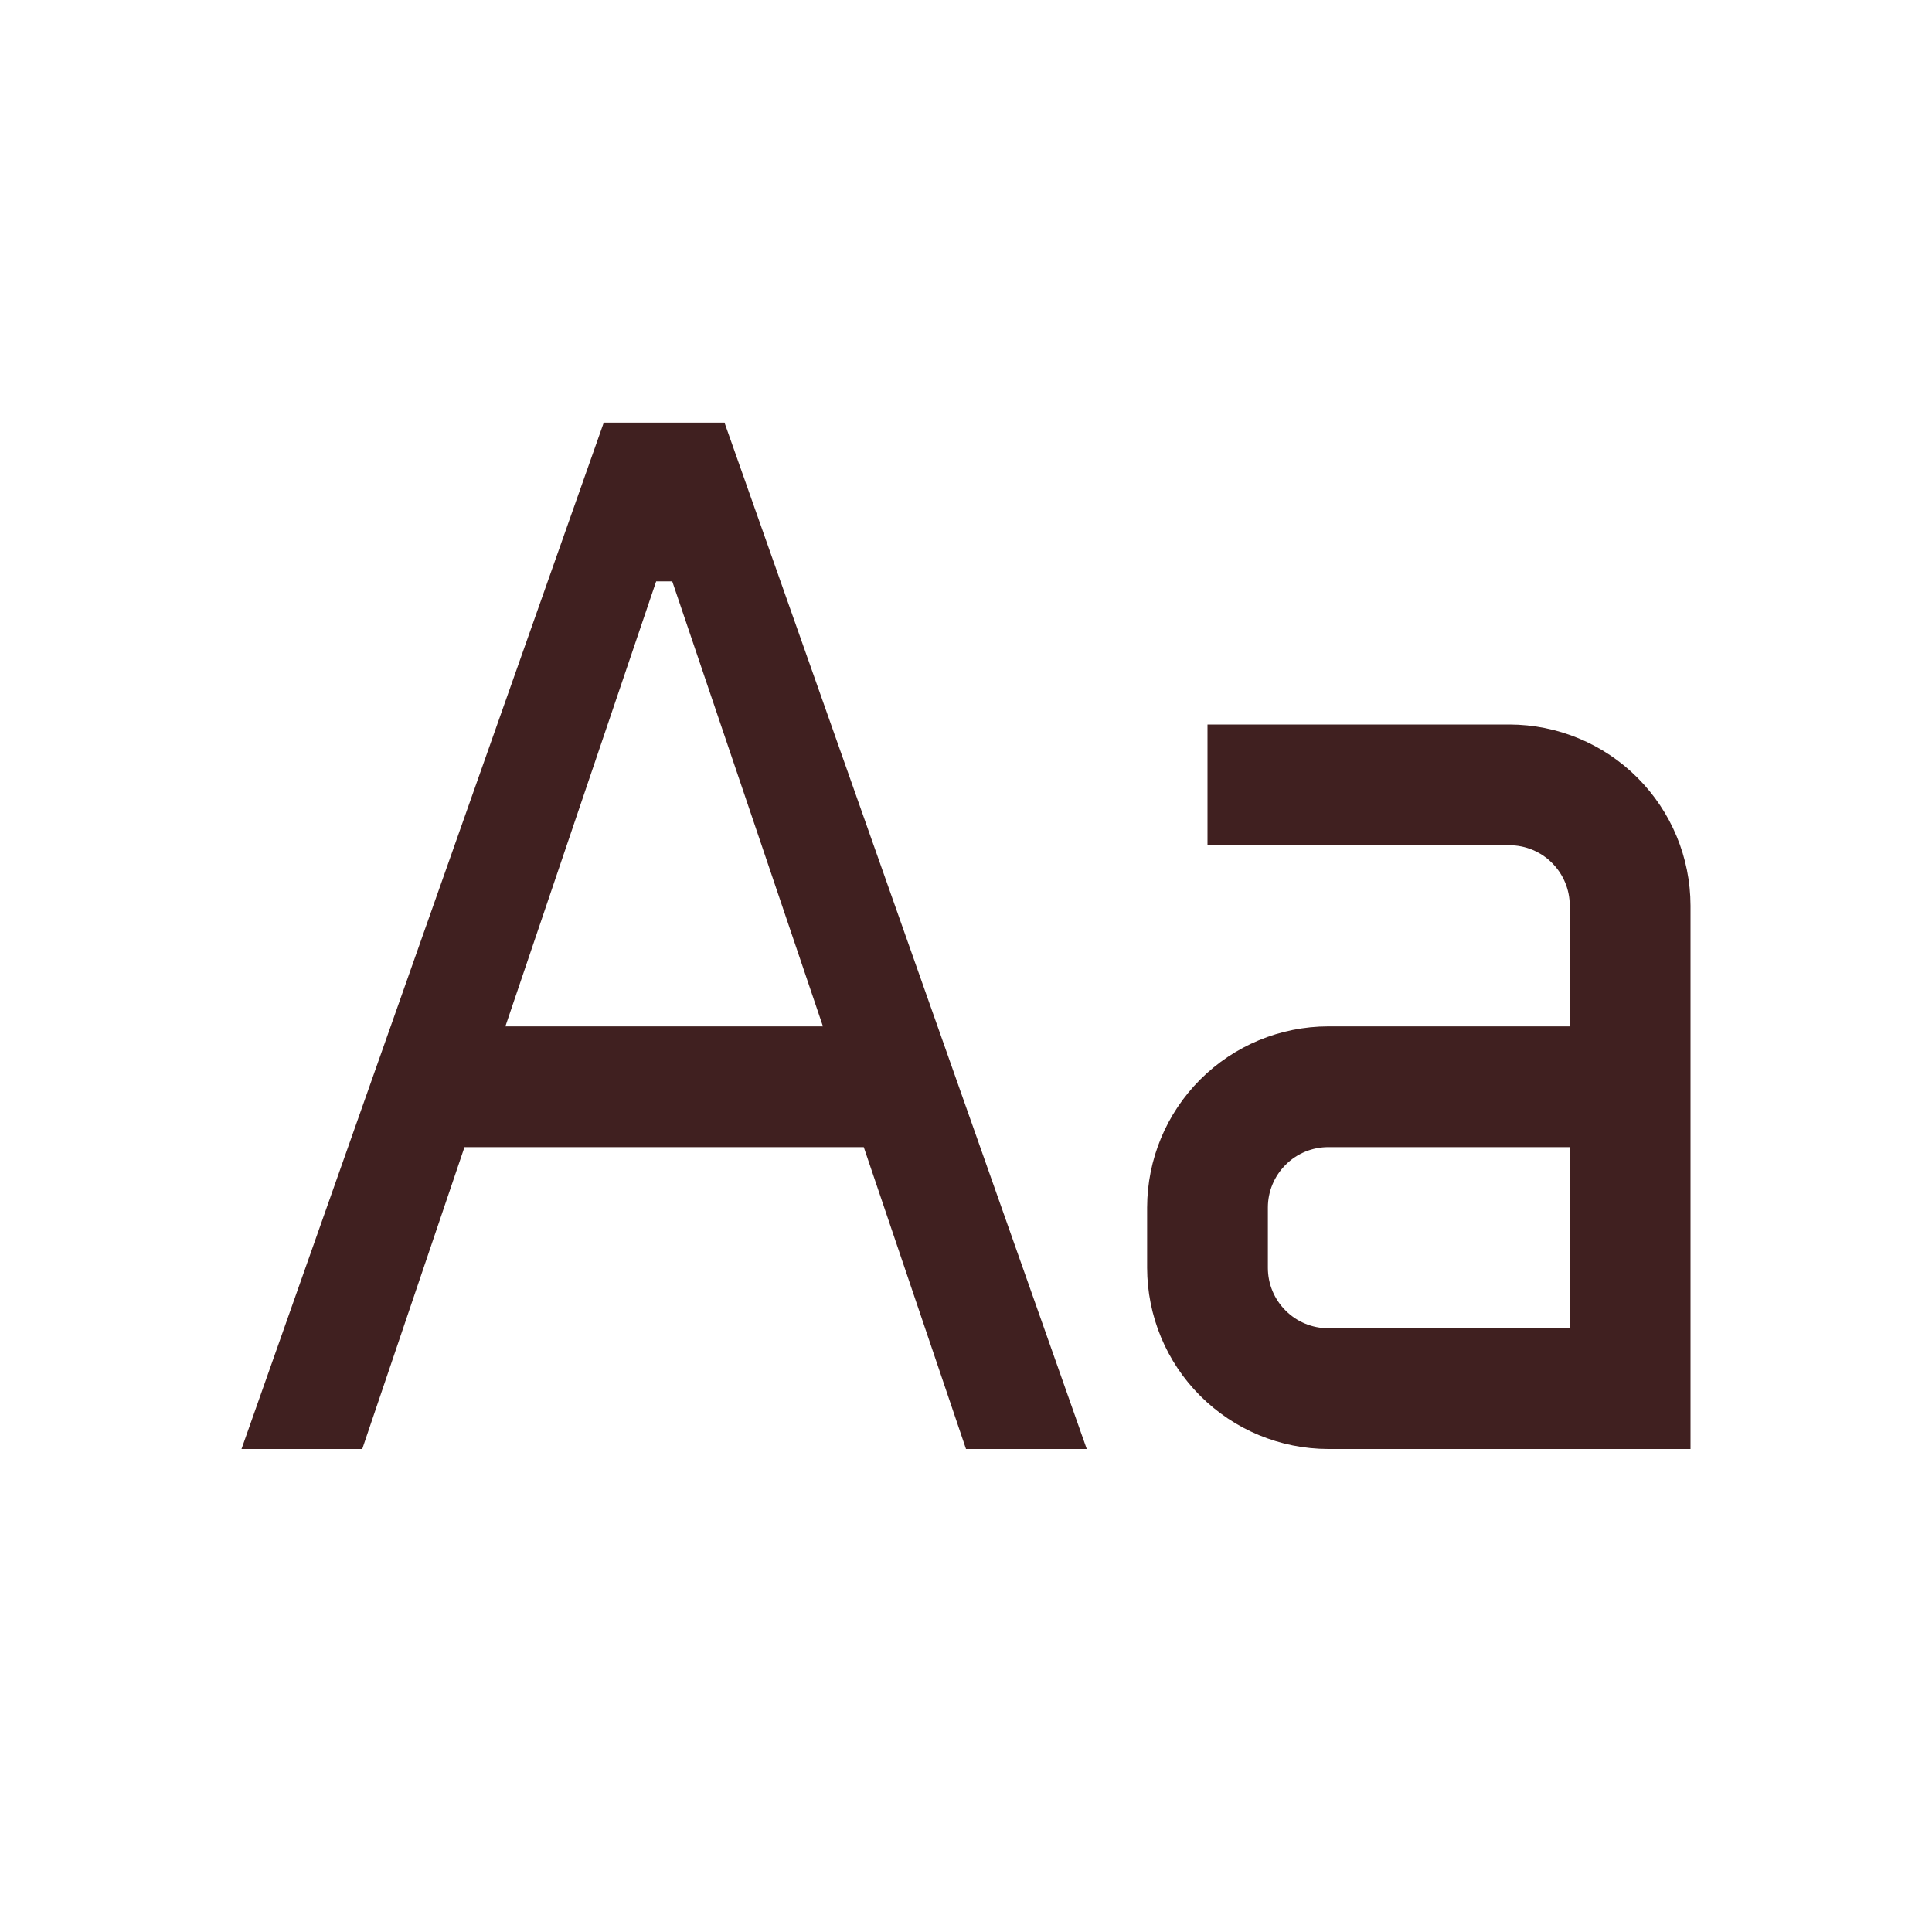 <svg width="24" height="24" viewBox="0 0 24 24" fill="none" xmlns="http://www.w3.org/2000/svg">
<g id="text--font 1" clip-path="url(#clip0_283_5836)">
<path id="Vector" d="M18.75 9H15V10.5H18.75C18.949 10.5 19.14 10.579 19.28 10.72C19.421 10.861 19.5 11.051 19.5 11.25V12.75H16.5C15.903 12.751 15.332 12.988 14.91 13.41C14.488 13.832 14.251 14.403 14.25 15V15.75C14.251 16.346 14.488 16.919 14.91 17.34C15.332 17.762 15.903 17.999 16.5 18H21V11.25C20.999 10.653 20.762 10.082 20.34 9.66C19.919 9.238 19.346 9.001 18.75 9ZM16.5 16.5C16.301 16.5 16.11 16.421 15.97 16.28C15.829 16.14 15.75 15.949 15.75 15.75V15C15.75 14.801 15.829 14.611 15.97 14.47C16.11 14.329 16.301 14.25 16.5 14.25H19.5V16.5H16.5Z" fill="#402020"/>
<path id="Vector_2" d="M12 18H13.5L9 5.25H7.5L3 18H4.5L5.77 14.25H10.73L12 18ZM6.278 12.75L8.151 7.222L8.351 7.222L10.223 12.75H6.278Z" fill="#402020"/>
</g>
<defs>
<clipPath id="clip0_283_5836">
<rect width="24" height="24" fill="white"/>
</clipPath>
</defs>
</svg>
